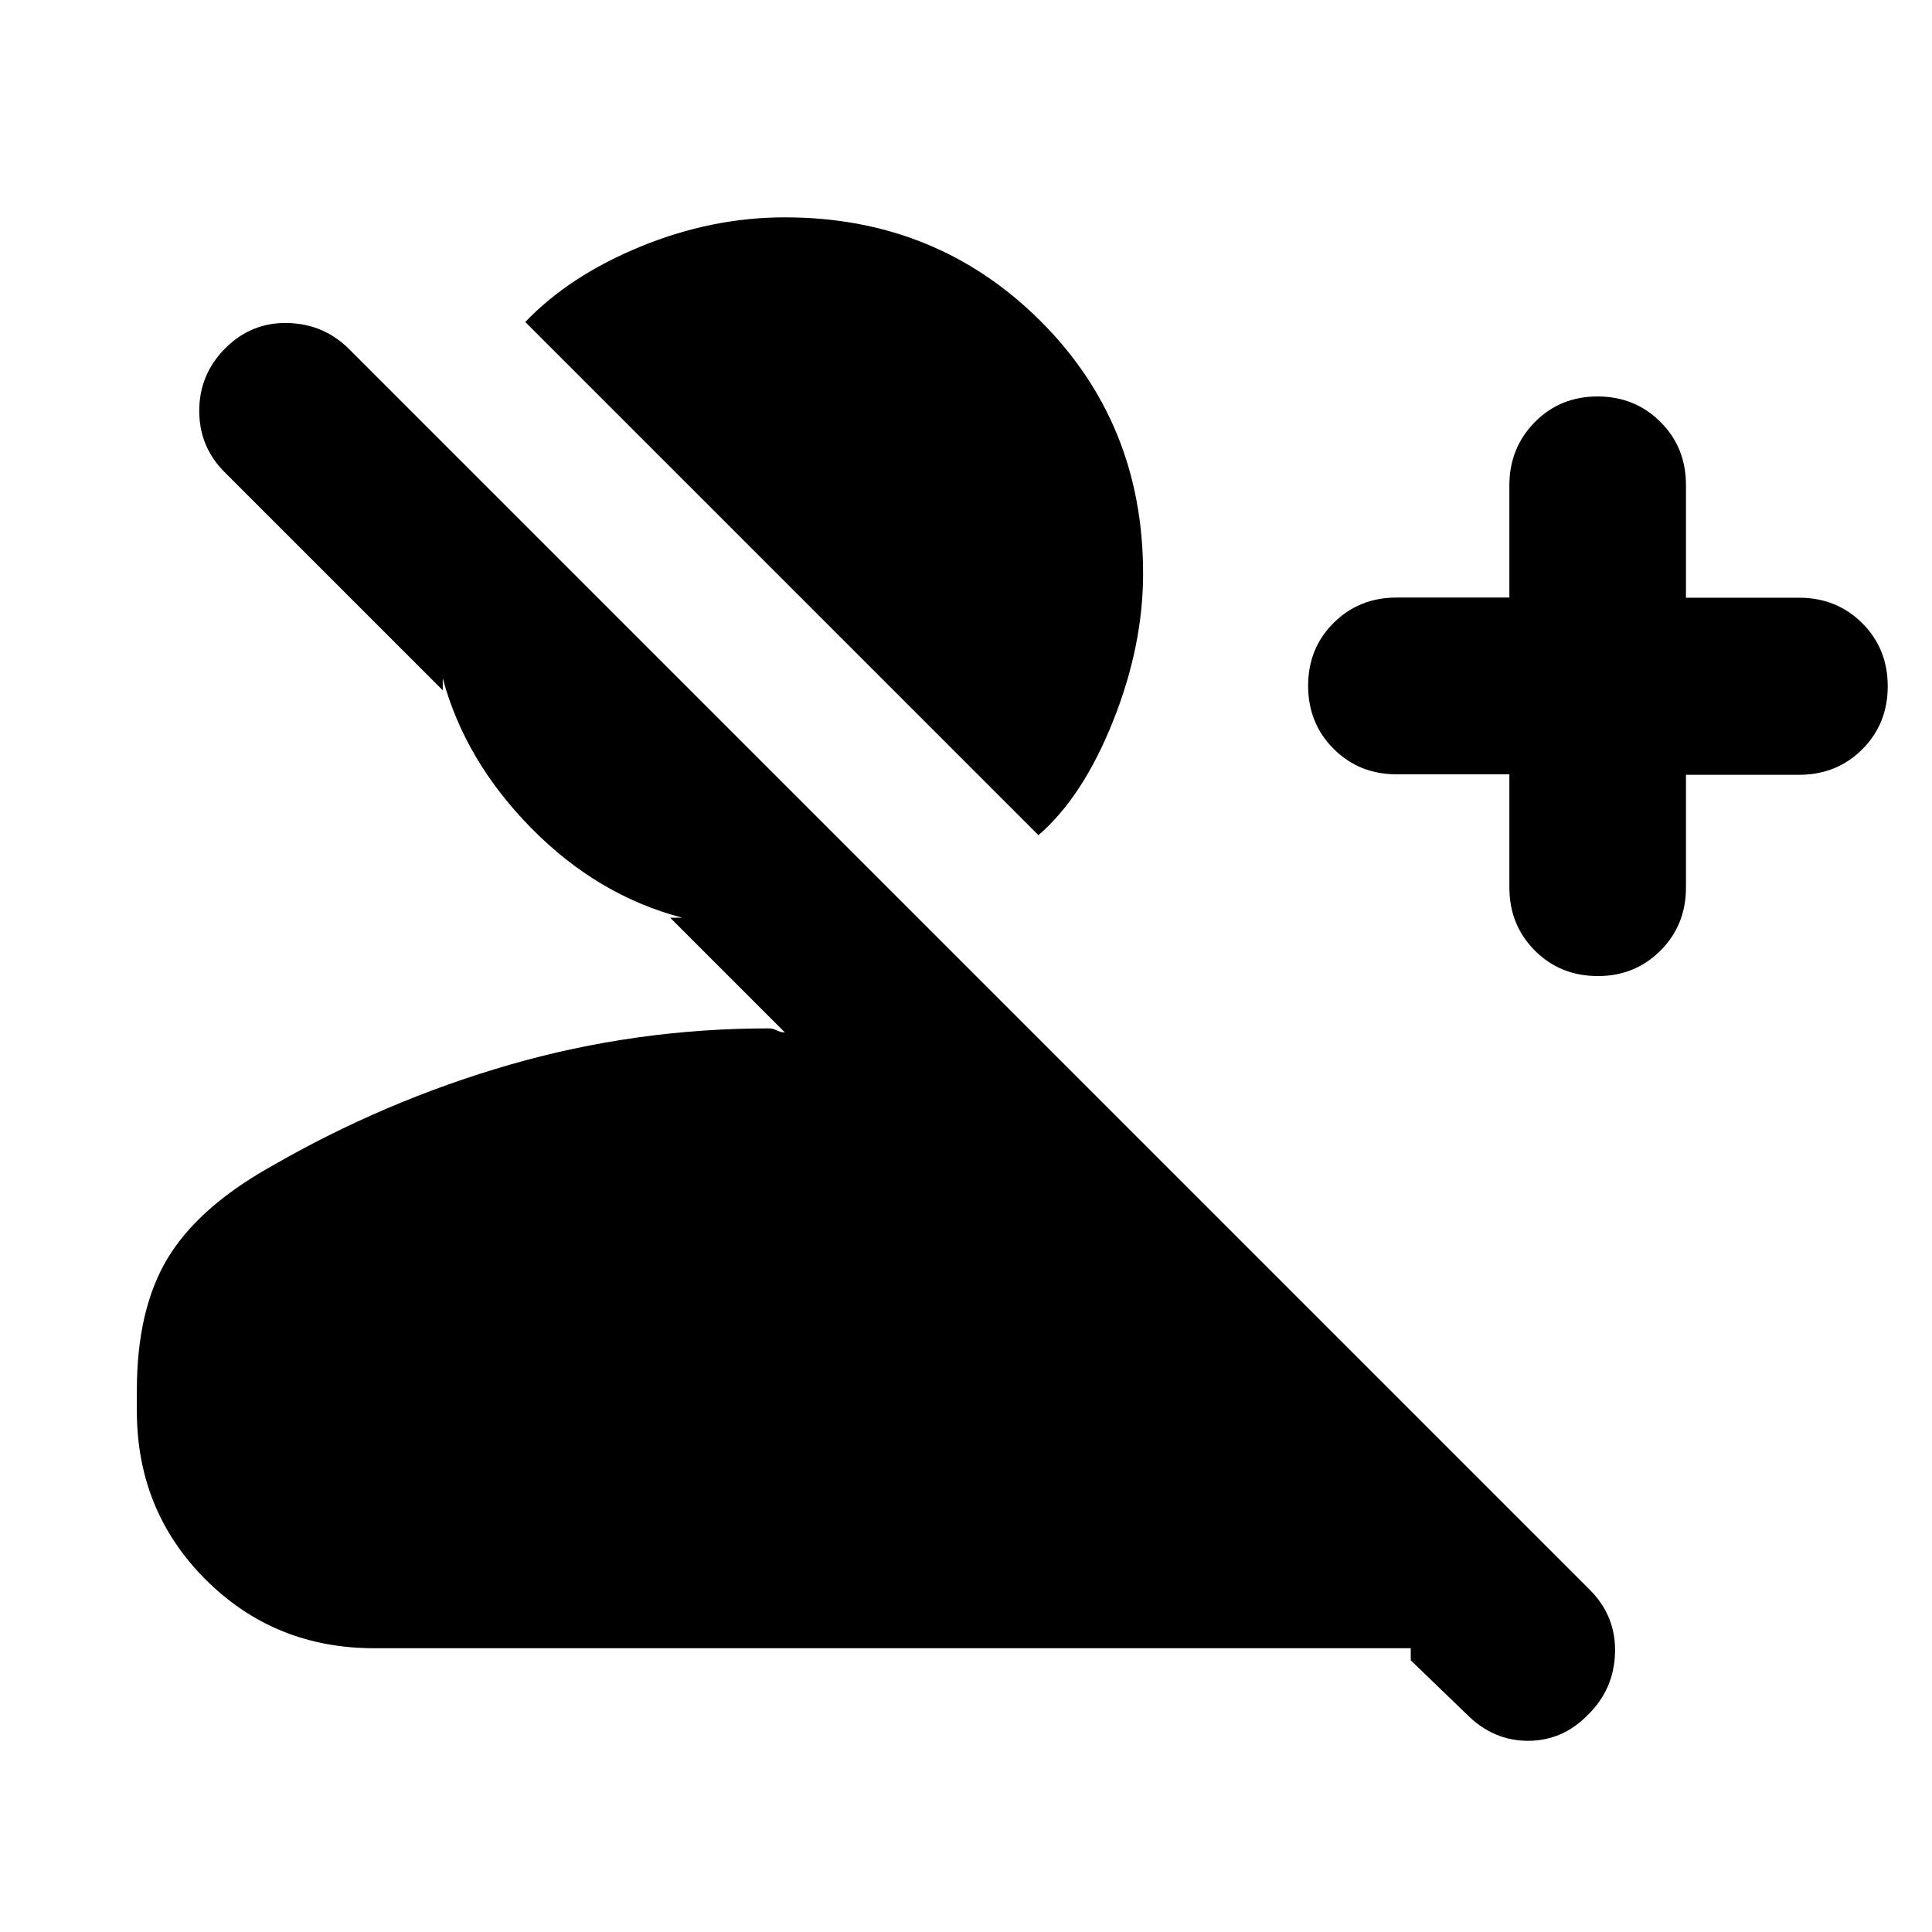 <svg xmlns="http://www.w3.org/2000/svg" height="20" viewBox="0 -960 960 960" width="20"><path d="M729-107.99 701-135v-6H186q-49.7 0-83.85-34.15Q68-209.3 68-259v-10q0-40.3 15.2-65.6Q98.39-359.9 134-380q57-33 119.48-51 62.48-18 128.52-18 2 0 4 1t4 1l-57-57h6q-42-11-75-44.5T220-623v6L112-725q-13-12.67-13-30.83Q99-774 112-787t31.17-12.5q18.16.5 30.83 13.5l615.92 615.92Q803-157 802.5-138.82T789.11-108q-12.57 13-29.84 13T729-107.99Zm21-467.26h-56q-18.7 0-31.35-12.68Q650-600.6 650-619.23q0-18.64 12.65-31.24 12.65-12.61 31.35-12.61h56v-55.69q0-18.63 12.59-31.43t31.2-12.8q18.61 0 31.28 12.65 12.68 12.65 12.68 31.35v56h56.17q18.73 0 31.41 12.65Q938-637.7 938-619q0 18.7-12.67 31.35Q912.65-575 893.92-575h-56.17v56q0 18.7-12.68 31.35Q812.4-475 794-475q-18.7 0-31.35-12.67Q750-500.35 750-519.08v-56.17ZM516-545 261-800q22-23 57.33-37.5T390-852q75 0 126.5 51T568-675q0 36-15 73.5T516-545Z"/></svg>